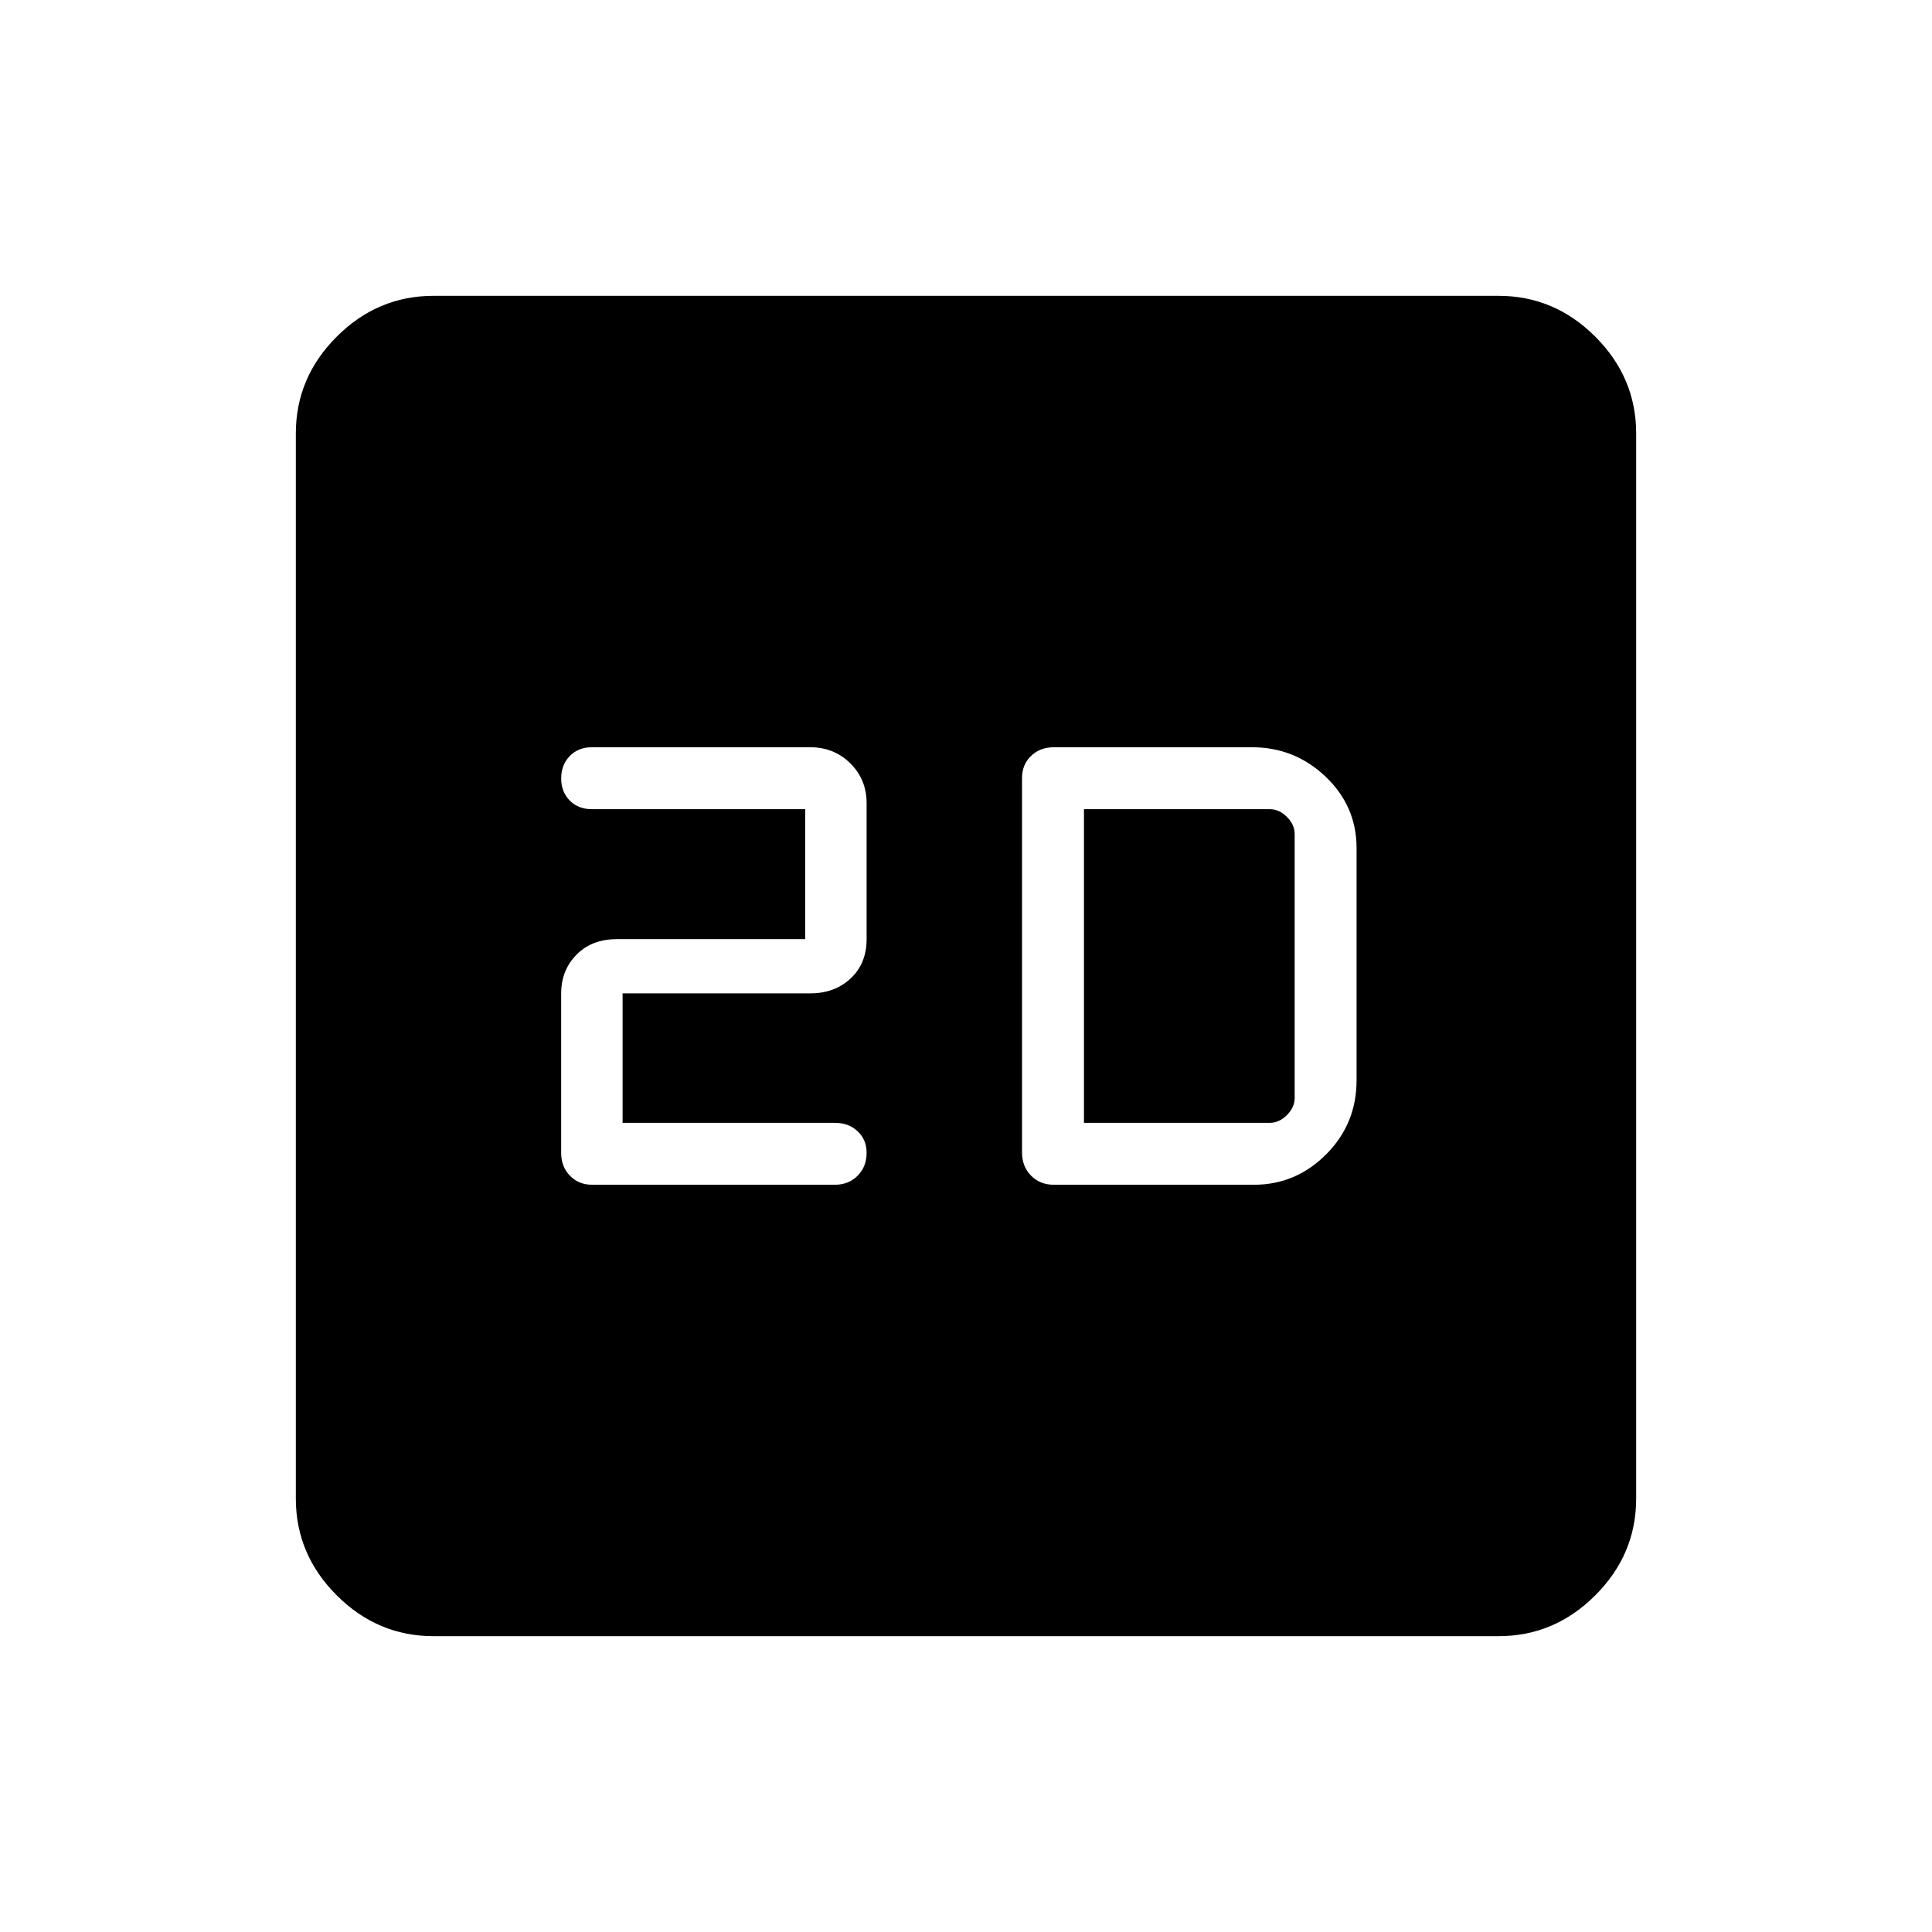 <svg xmlns="http://www.w3.org/2000/svg" height="48" viewBox="0 -960 960 960" width="48"><path d="M309.365-402.077v-64.333h93.368q12.004 0 19.943-7.411 7.939-7.412 7.939-19.538v-67.487q0-11.835-8.08-19.841-8.081-8.005-19.942-8.005H294.006q-6.66 0-10.91 4.379t-4.25 11.077q0 6.698 4.25 11.005 4.25 4.308 11.003 4.308h105.997v64.564h-93.367q-12.677 0-20.28 7.748-7.603 7.748-7.603 19.201v79.333q0 6.833 4.363 11.301 4.364 4.468 11.037 4.468h120.6q6.833 0 11.301-4.49 4.468-4.491 4.468-11.359 0-6.535-4.468-10.728-4.468-4.192-11.301-4.192H309.365Zm214.25 30.769h99.539q20.769 0 35.846-15.144 15.077-15.144 15.077-36.779v-115.308q0-20.897-15.369-35.525-15.368-14.628-36.554-14.628h-98.539q-6.833 0-11.301 4.32-4.468 4.321-4.468 10.93v186.115q0 6.942 4.468 11.481 4.468 4.538 11.301 4.538Zm15.001-30.769v-155.846H631q4.615 0 8.462 3.846 3.846 3.846 3.846 8.462v131.23q0 4.616-3.846 8.462-3.847 3.846-8.462 3.846h-92.384ZM215.384-147q-27.782 0-48.083-20.301T147-215.384v-529.232q0-27.782 20.301-48.083T215.384-813h529.232q27.782 0 48.083 20.301T813-744.616v529.232q0 27.782-20.301 48.083T744.616-147H215.384Z"/></svg>